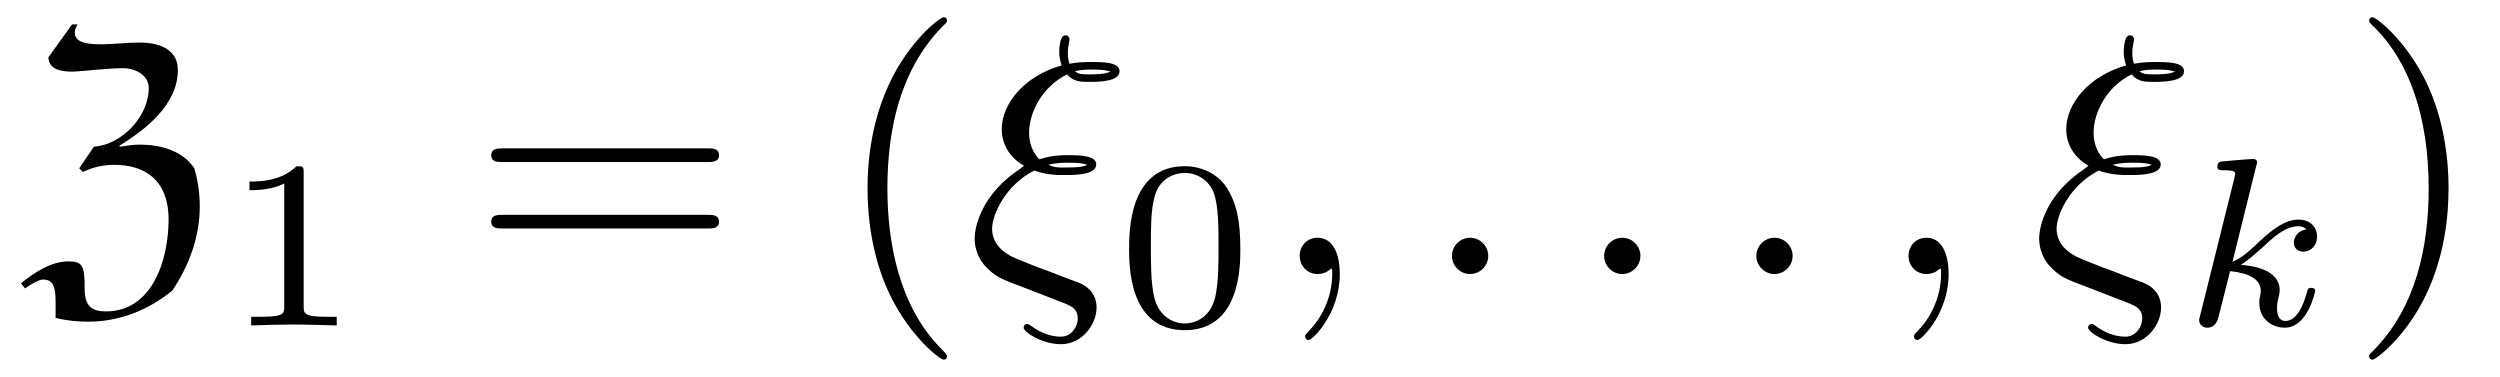 <?xml version='1.0' encoding='UTF-8'?>
<!-- This file was generated by dvisvgm 3.2.2 -->
<svg version='1.1' xmlns='http://www.w3.org/2000/svg' xmlns:xlink='http://www.w3.org/1999/xlink' width='72.727pt' height='10.963pt' viewBox='-.5 -7.972 72.727 10.963'>
<defs>
<path id='g14-107' d='m2.183-4.631c.007-.014 .028-.105 .028-.112c0-.035-.028-.098-.112-.098c-.139 0-.718 .056-.893 .07c-.056 .007-.153 .014-.153 .16c0 .098 .098 .098 .181 .098c.335 0 .335 .049 .335 .105c0 .049-.014 .091-.028 .153l-.983 3.947c-.035 .126-.035 .139-.035 .153c0 .105 .084 .223 .237 .223c.188 0 .279-.139 .321-.293c.014-.028 .314-1.255 .342-1.353c.495 .049 .893 .209 .893 .572c0 .035 0 .07-.014 .139c-.028 .105-.028 .139-.028 .216c0 .495 .404 .718 .739 .718c.676 0 .886-1.06 .886-1.067c0-.091-.091-.091-.112-.091c-.098 0-.105 .035-.139 .167c-.084 .3-.272 .795-.614 .795c-.188 0-.244-.174-.244-.363c0-.119 0-.133 .042-.314c.007-.021 .035-.139 .035-.216c0-.621-.837-.718-1.13-.739c.202-.126 .46-.356 .579-.46c.356-.335 .704-.663 1.095-.663c.084 0 .174 .021 .23 .091c-.3 .049-.363 .286-.363 .391c0 .153 .119 .258 .279 .258c.188 0 .398-.153 .398-.446c0-.23-.167-.488-.537-.488c-.398 0-.76 .286-1.116 .614c-.293 .279-.523 .495-.809 .614l.69-2.783z'/>
<path id='g13-24' d='m1.534-3.049c-1.086 .717-1.305 1.654-1.305 2.012c0 .478 .269 .757 .289 .787c.319 .329 .408 .369 1.156 .648l1.205 .468c.149 .07 .349 .139 .349 .428c0 .229-.179 .528-.488 .528c-.438 0-.767-.239-.877-.319c-.06-.04-.07-.05-.11-.05c-.08 0-.1 .07-.1 .11c0 .12 .528 .478 1.086 .478c.618 0 1.036-.578 1.036-1.066c0-.478-.369-.658-.478-.707c-.139-.05-.478-.179-.608-.229c-.199-.08-.399-.159-.608-.229l-.598-.239c-.448-.179-.747-.468-.747-.887c0-.408 .389-1.275 1.225-1.694c.369 .13 .667 .13 .877 .13c.299 0 .927 0 .927-.309c0-.249-.428-.269-.817-.269c-.179 0-.468 0-.837 .12c-.259-.259-.299-.588-.299-.777c0-.558 .359-1.325 1.106-1.694c.179 .219 .408 .219 .638 .219c.249 0 .887 0 .887-.309c0-.259-.438-.269-.827-.269c-.13 0-.369 0-.628 .05c-.03-.09-.05-.159-.05-.329c0-.139 .05-.349 .05-.369c0-.08-.05-.13-.12-.13c-.179 0-.179 .458-.179 .488c0 .199 .06 .349 .07 .389c-1.066 .299-1.743 1.096-1.743 1.863c0 .369 .179 .787 .648 1.056l-.13 .1zm1.614-2.849c.159-.05 .369-.05 .478-.05c.339 0 .379 .01 .558 .06c-.08 .03-.179 .08-.618 .08c-.189 0-.309 0-.418-.09zm-.777 2.72c.229-.06 .448-.06 .568-.06c.349 0 .389 .01 .568 .06c-.08 .04-.179 .08-.638 .08c-.229 0-.319 0-.498-.08z'/>
<path id='g13-58' d='m1.913-.528c0-.289-.239-.528-.528-.528s-.528 .239-.528 .528s.239 .528 .528 .528s.528-.239 .528-.528z'/>
<path id='g13-59' d='m2.022-.01c0-.658-.249-1.046-.638-1.046c-.329 0-.528 .249-.528 .528c0 .269 .199 .528 .528 .528c.12 0 .249-.04 .349-.13c.03-.02 .04-.03 .05-.03s.02 .01 .02 .149c0 .737-.349 1.335-.677 1.664c-.11 .11-.11 .13-.11 .159c0 .07 .05 .11 .1 .11c.11 0 .907-.767 .907-1.933z'/>
<path id='g16-40' d='m3.298 2.391c0-.03 0-.05-.169-.219c-1.245-1.255-1.564-3.138-1.564-4.663c0-1.733 .379-3.467 1.604-4.712c.13-.12 .13-.139 .13-.169c0-.07-.04-.1-.1-.1c-.1 0-.996 .677-1.584 1.943c-.508 1.096-.628 2.202-.628 3.039c0 .777 .11 1.983 .658 3.108c.598 1.225 1.455 1.873 1.554 1.873c.06 0 .1-.03 .1-.1z'/>
<path id='g16-41' d='m2.879-2.491c0-.777-.11-1.983-.658-3.108c-.598-1.225-1.455-1.873-1.554-1.873c-.06 0-.1 .04-.1 .1c0 .03 0 .05 .189 .229c.976 .986 1.544 2.57 1.544 4.653c0 1.704-.369 3.457-1.604 4.712c-.13 .12-.13 .139-.13 .169c0 .06 .04 .1 .1 .1c.1 0 .996-.677 1.584-1.943c.508-1.096 .628-2.202 .628-3.039z'/>
<path id='g16-61' d='m6.844-3.258c.149 0 .339 0 .339-.199s-.189-.199-.329-.199h-5.968c-.139 0-.329 0-.329 .199s.189 .199 .339 .199h5.948zm.01 1.933c.139 0 .329 0 .329-.199s-.189-.199-.339-.199h-5.948c-.149 0-.339 0-.339 .199s.189 .199 .329 .199h5.968z'/>
<path id='g17-48' d='m3.599-2.225c0-.767-.091-1.318-.411-1.806c-.216-.321-.649-.6-1.206-.6c-1.618 0-1.618 1.904-1.618 2.406s0 2.364 1.618 2.364s1.618-1.862 1.618-2.364zm-1.618 2.169c-.321 0-.746-.188-.886-.76c-.098-.411-.098-.983-.098-1.499c0-.509 0-1.039 .105-1.423c.146-.551 .593-.697 .879-.697c.377 0 .739 .23 .865 .635c.112 .377 .119 .879 .119 1.485c0 .516 0 1.032-.091 1.471c-.139 .635-.614 .788-.893 .788z'/>
<path id='g17-49' d='m2.336-4.435c0-.188-.014-.195-.209-.195c-.446 .439-1.081 .446-1.367 .446v.251c.167 0 .628 0 1.011-.195v3.557c0 .23 0 .321-.697 .321h-.265v.251c.126-.007 .983-.028 1.241-.028c.216 0 1.095 .021 1.248 .028v-.251h-.265c-.697 0-.697-.091-.697-.321v-3.864z'/>
<path id='g3-90' d='m1.803-3.078l.11 .11c.279-.139 .588-.209 .907-.209c.847 0 1.584 .399 1.584 1.594c0 1.126-.448 2.67-1.823 2.67c-.418 0-.618-.159-.618-.658c0-.677-.06-.797-.478-.797c-.478 0-.976 .309-1.375 .638l.12 .149c.159-.12 .408-.259 .518-.259c.418 0 .369 .408 .369 1.116c.319 .08 .638 .11 .956 .11c.897 0 1.753-.339 2.441-.907c.488-.727 .797-1.564 .797-2.441c0-.379-.05-.747-.159-1.116c-.349-.518-.986-.687-1.594-.687c-.149 0-.389 .03-.548 .06l-.05-.02c.797-.488 1.714-1.215 1.714-2.212c0-.558-.468-.797-1.116-.797c-.339 0-.827 .05-1.056 .05c-.329 0-.827 0-.827-.339c0-.08 .04-.169 .08-.239h-.159l-.687 .956c0 .369 .408 .418 .687 .418c.229 0 1.006-.1 1.484-.1c.339 0 .747 .189 .747 .578c0 .827-.787 1.654-1.594 1.704l-.428 .628z'/>
</defs>
<g id='page135'>
<g fill='currentColor'>
<use x='0' y='0' xlink:href='#g3-90'/>
<use x='5.998' y='1.494' xlink:href='#g17-49'/>
<use x='13.234' y='0' xlink:href='#g16-61'/>
<use x='23.75' y='0' xlink:href='#g16-40'/>
<use x='27.625' y='0' xlink:href='#g13-24'/>
<use x='31.983' y='1.494' xlink:href='#g17-48'/>
<use x='36.453' y='0' xlink:href='#g13-59'/>
<use x='40.881' y='0' xlink:href='#g13-58'/>
<use x='45.308' y='0' xlink:href='#g13-58'/>
<use x='49.736' y='0' xlink:href='#g13-58'/>
<use x='54.164' y='0' xlink:href='#g13-59'/>
<use x='58.592' y='0' xlink:href='#g13-24'/>
<use x='62.951' y='1.494' xlink:href='#g14-107'/>
<use x='67.852' y='0' xlink:href='#g16-41'/>
</g>
</g>
</svg>